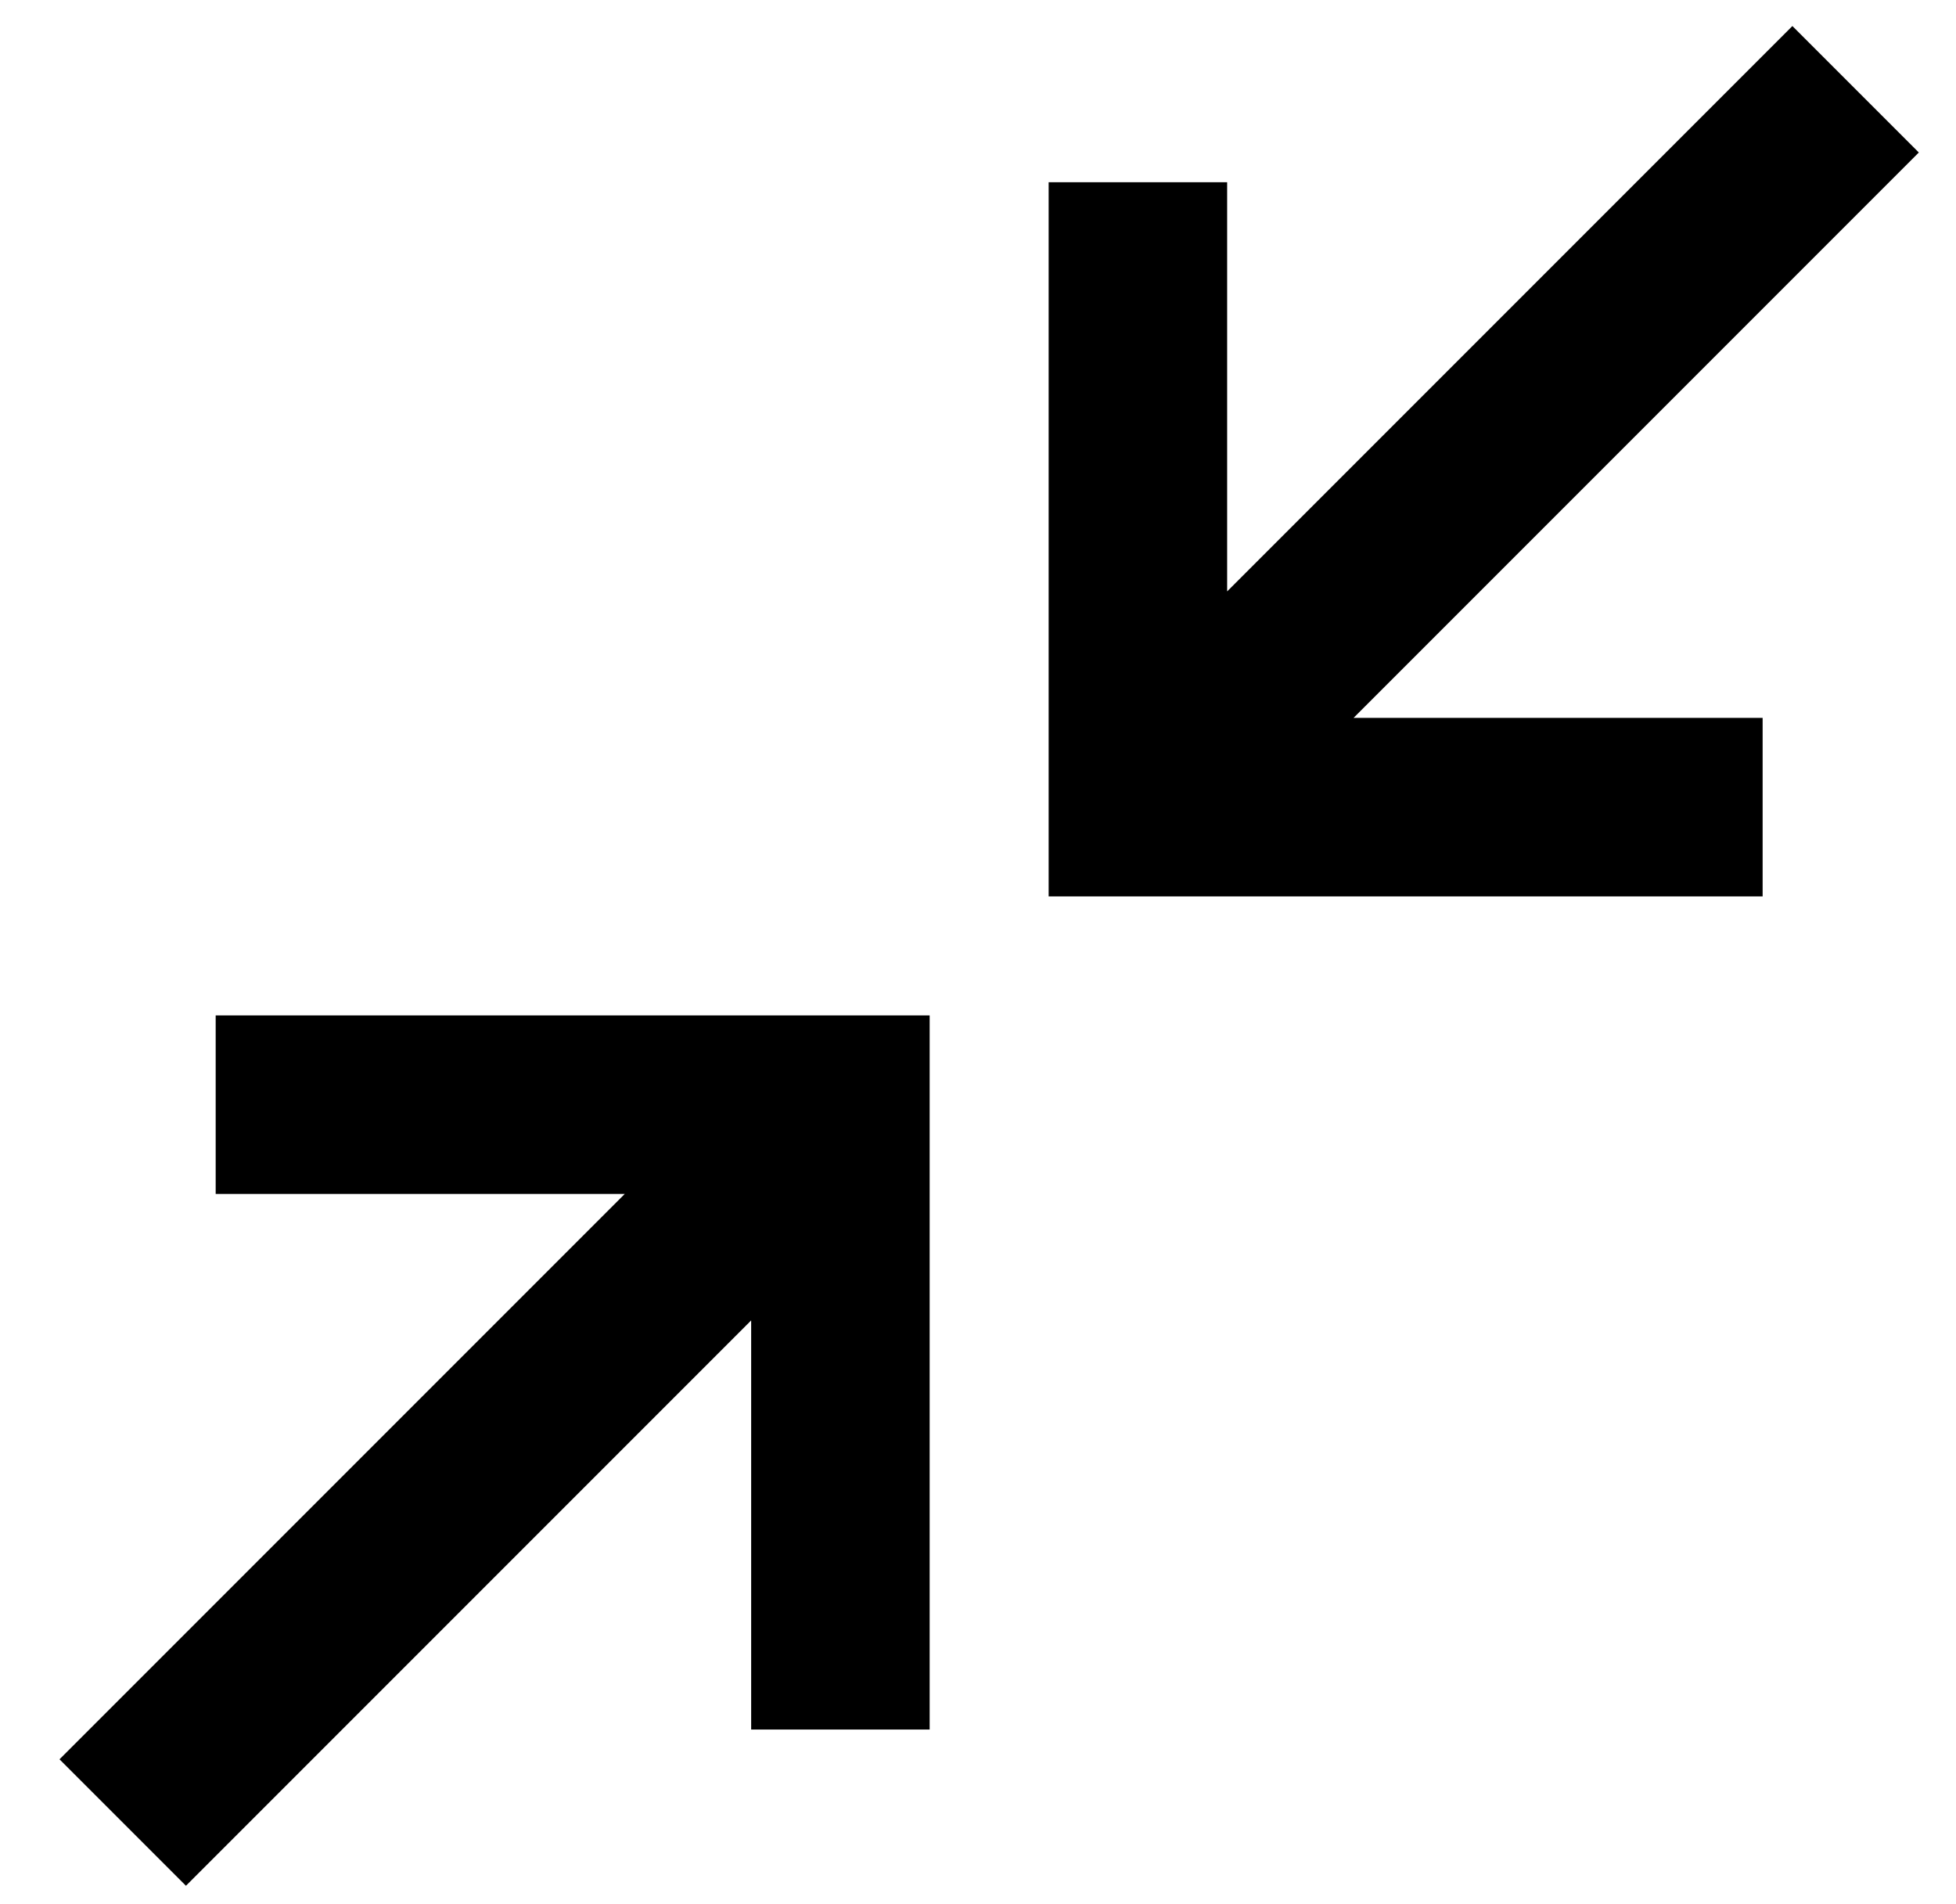 <?xml version="1.0" standalone="no"?>
<!DOCTYPE svg PUBLIC "-//W3C//DTD SVG 1.1//EN" "http://www.w3.org/Graphics/SVG/1.1/DTD/svg11.dtd" >
<svg xmlns="http://www.w3.org/2000/svg" xmlns:xlink="http://www.w3.org/1999/xlink" version="1.1" viewBox="-10 -40 526 512">
   <path fill="currentColor"
d="M489 18l17 -17l-17 17l17 -17l-34 -34v0l-17 17v0l-135 135v0v-86v0v-24v0h-48v0v24v0v144v0v24v0h24h168v-48v0h-24h-86l135 -135v0zM23 416l-17 17l17 -17l-17 17l34 34v0l17 -17v0l135 -135v0v86v0v24v0h48v0v-24v0v-144v0v-24v0h-24h-168v48v0h24h86l-135 135v0z" />
</svg>
